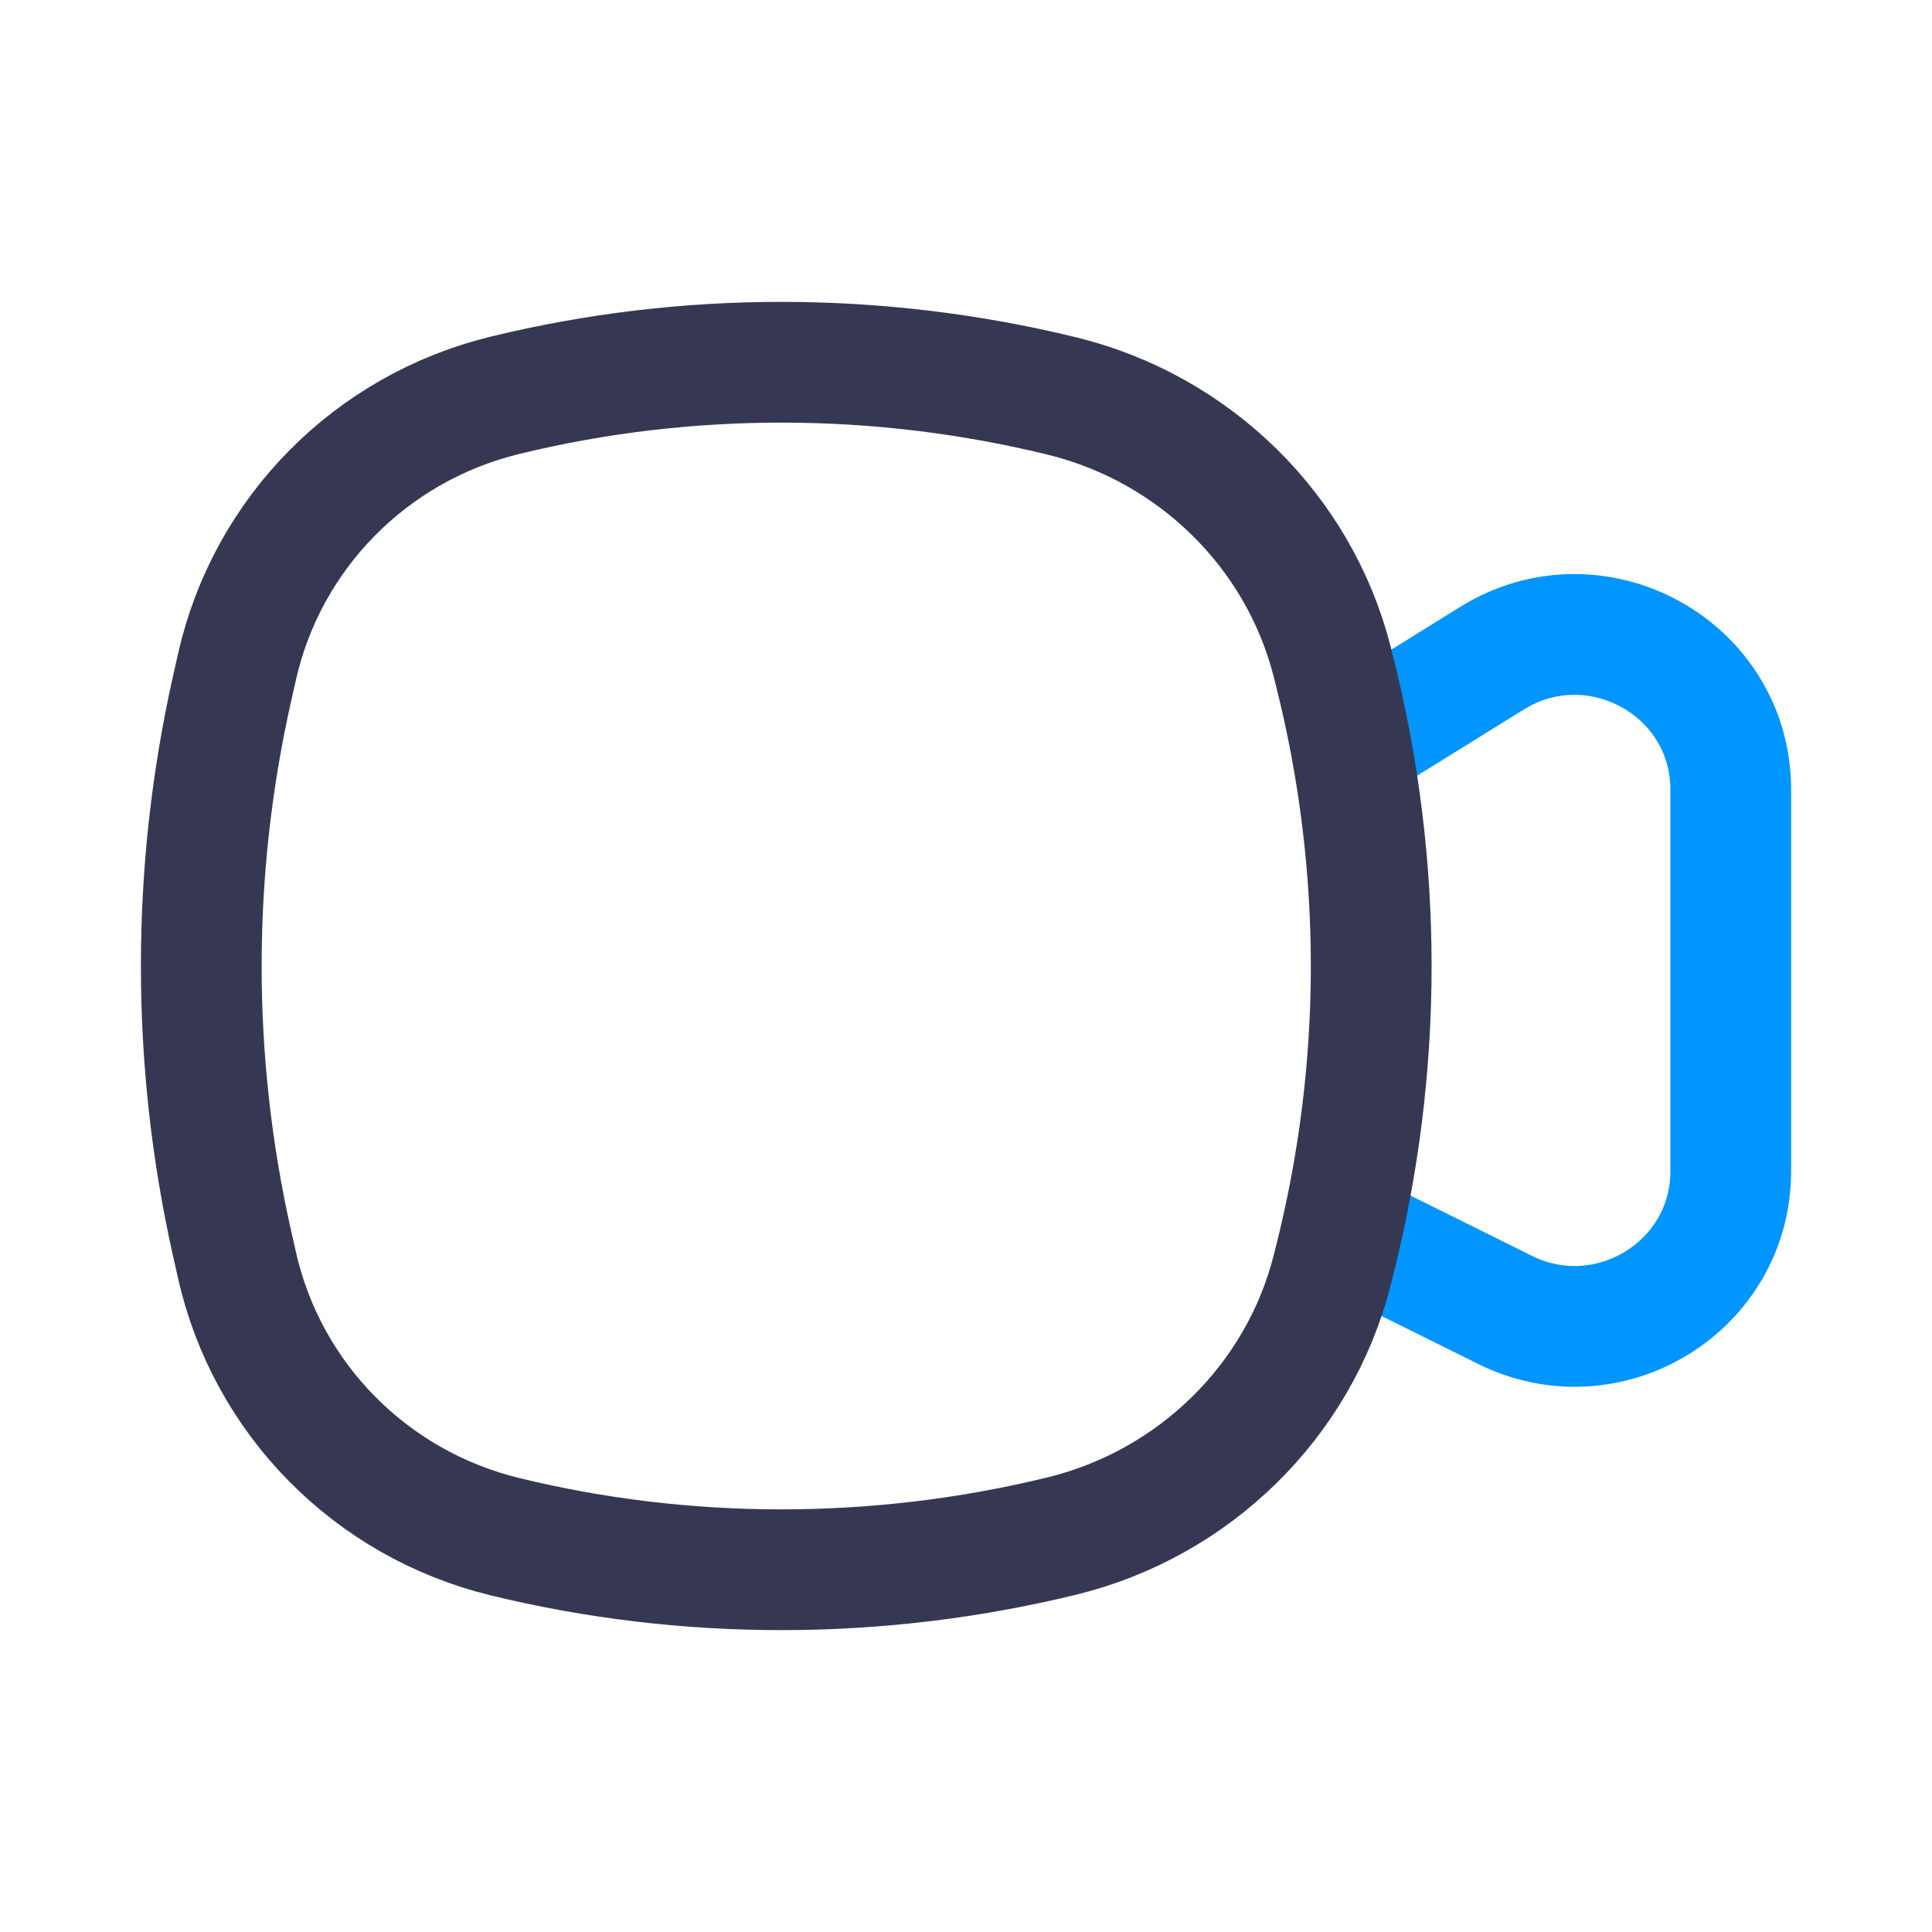 <?xml version="1.0" encoding="utf-8"?><!-- Uploaded to: SVG Repo, www.svgrepo.com, Generator: SVG Repo Mixer Tools -->
<svg width="800px" height="800px" viewBox="0 0 24 24" fill="none" xmlns="http://www.w3.org/2000/svg">
<path d="M16.86 15.374C16.912 15.391 16.961 15.411 17.01 15.435L18.694 16.271C19.983 16.912 21.5 15.98 21.5 14.549L21.5 9.81C21.5 8.297 19.825 7.375 18.533 8.177L17.047 9.099C16.974 9.145 16.906 9.198 16.845 9.259" stroke="#0095FF" stroke-width="1.5"/>
<path d="M16.663 15.308C17.11 13.337 17.153 11.298 16.79 9.313M2.882 15.442L2.944 15.716C3.317 17.375 4.604 18.681 6.267 19.088C8.532 19.642 10.925 19.635 13.191 19.081C14.832 18.68 16.136 17.407 16.549 15.779L16.574 15.68C17.187 13.264 17.187 10.736 16.574 8.32L16.549 8.221C16.136 6.593 14.832 5.32 13.191 4.919C10.925 4.365 8.532 4.358 6.267 4.912C4.604 5.319 3.317 6.625 2.944 8.284L2.882 8.558C2.373 10.825 2.373 13.175 2.882 15.442Z" stroke="#363853" stroke-width="1.5"/>
</svg>